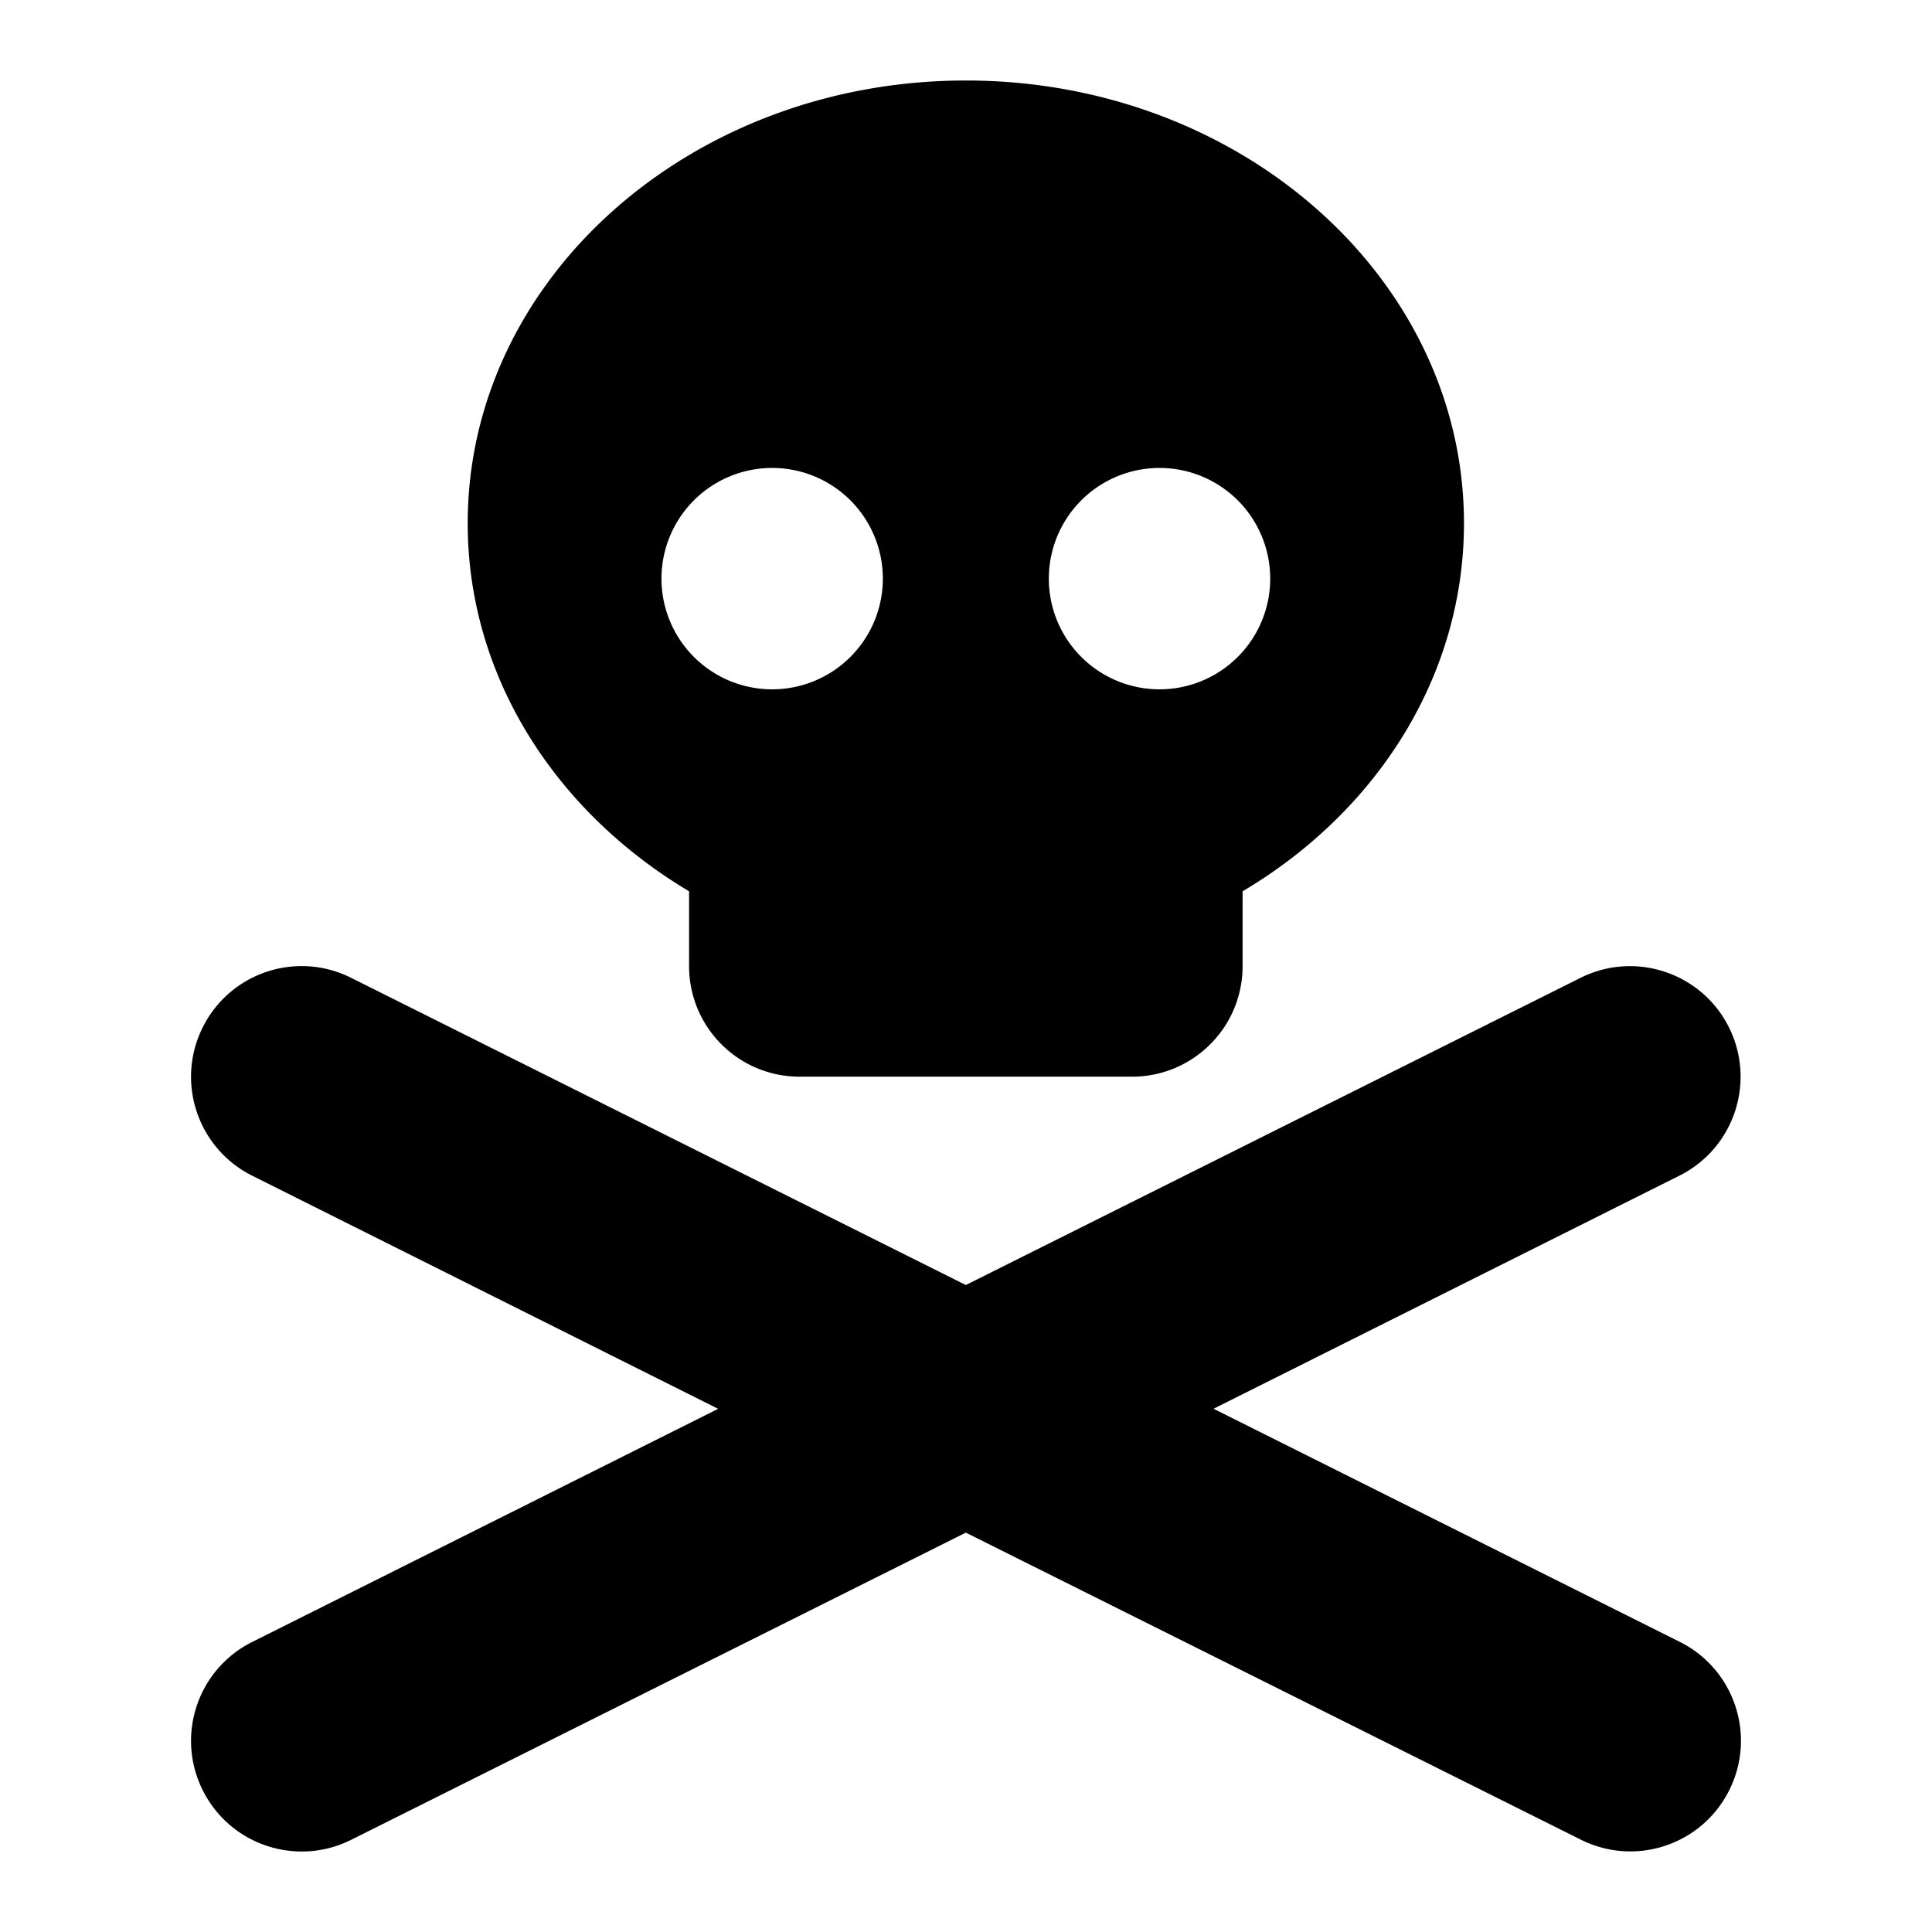 <?xml version="1.0" encoding="UTF-8" standalone="no"?>
<svg
   viewBox="0 0 24 24"
   version="1.1"
   id="svg1"
   sodipodi:docname="damage-poison.svg"
   width="24"
   height="24"
   inkscape:version="1.3.2 (091e20e, 2023-11-25, custom)"
   xmlns:inkscape="http://www.inkscape.org/namespaces/inkscape"
   xmlns:sodipodi="http://sodipodi.sourceforge.net/DTD/sodipodi-0.dtd"
   xmlns="http://www.w3.org/2000/svg"
   xmlns:svg="http://www.w3.org/2000/svg">
  <defs
     id="defs1" />
  <sodipodi:namedview
     id="namedview1"
     pagecolor="#ffffff"
     bordercolor="#666666"
     borderopacity="1.0"
     inkscape:showpageshadow="2"
     inkscape:pageopacity="0.0"
     inkscape:pagecheckerboard="0"
     inkscape:deskcolor="#d1d1d1"
     inkscape:zoom="8.390625"
     inkscape:cx="7.0912477"
     inkscape:cy="16.744879"
     inkscape:window-width="1360"
     inkscape:window-height="715"
     inkscape:window-x="-8"
     inkscape:window-y="-8"
     inkscape:window-maximized="1"
     inkscape:current-layer="svg1" />
  <!--! Font Awesome Free 6.5.2 by @fontawesome - https://fontawesome.com License - https://fontawesome.com/license/free (Icons: CC BY 4.0, Fonts: SIL OFL 1.1, Code: MIT License) Copyright 2024 Fonticons, Inc.-->
  <path
     d="m 18.186,6.5 c 0,1.908 -1.091,3.588 -2.75,4.572 v 0.928 c 0,0.761 -0.614,1.375 -1.375,1.375 H 9.935 c -0.761,0 -1.375,-0.614 -1.375,-1.375 V 11.072 C 6.902,10.084 5.81,8.404 5.81,6.5 c 0,-3.038 2.772,-5.5 6.188,-5.5 3.416,0 6.188,2.462 6.188,5.5 z M 9.592,8.563 a 1.375,1.375 0 1 0 0,-2.75 1.375,1.375 0 1 0 0,2.75 z M 15.779,7.188 a 1.375,1.375 0 1 0 -2.75,0 1.375,1.375 0 1 0 2.75,0 z M 2.519,12.761 c 0.339,-0.679 1.164,-0.954 1.843,-0.614 l 7.636,3.816 7.636,-3.816 c 0.679,-0.339 1.504,-0.064 1.843,0.614 0.339,0.679 0.064,1.504 -0.614,1.843 l -5.788,2.896 5.792,2.896 c 0.679,0.339 0.954,1.164 0.614,1.843 -0.339,0.679 -1.164,0.954 -1.843,0.614 L 11.998,19.039 4.362,22.855 C 3.683,23.194 2.858,22.919 2.519,22.24 2.179,21.561 2.454,20.736 3.133,20.397 l 5.788,-2.896 -5.788,-2.896 C 2.454,14.265 2.179,13.44 2.519,12.761 Z"
     id="path1"
     style="stroke-width:1" />
</svg>
